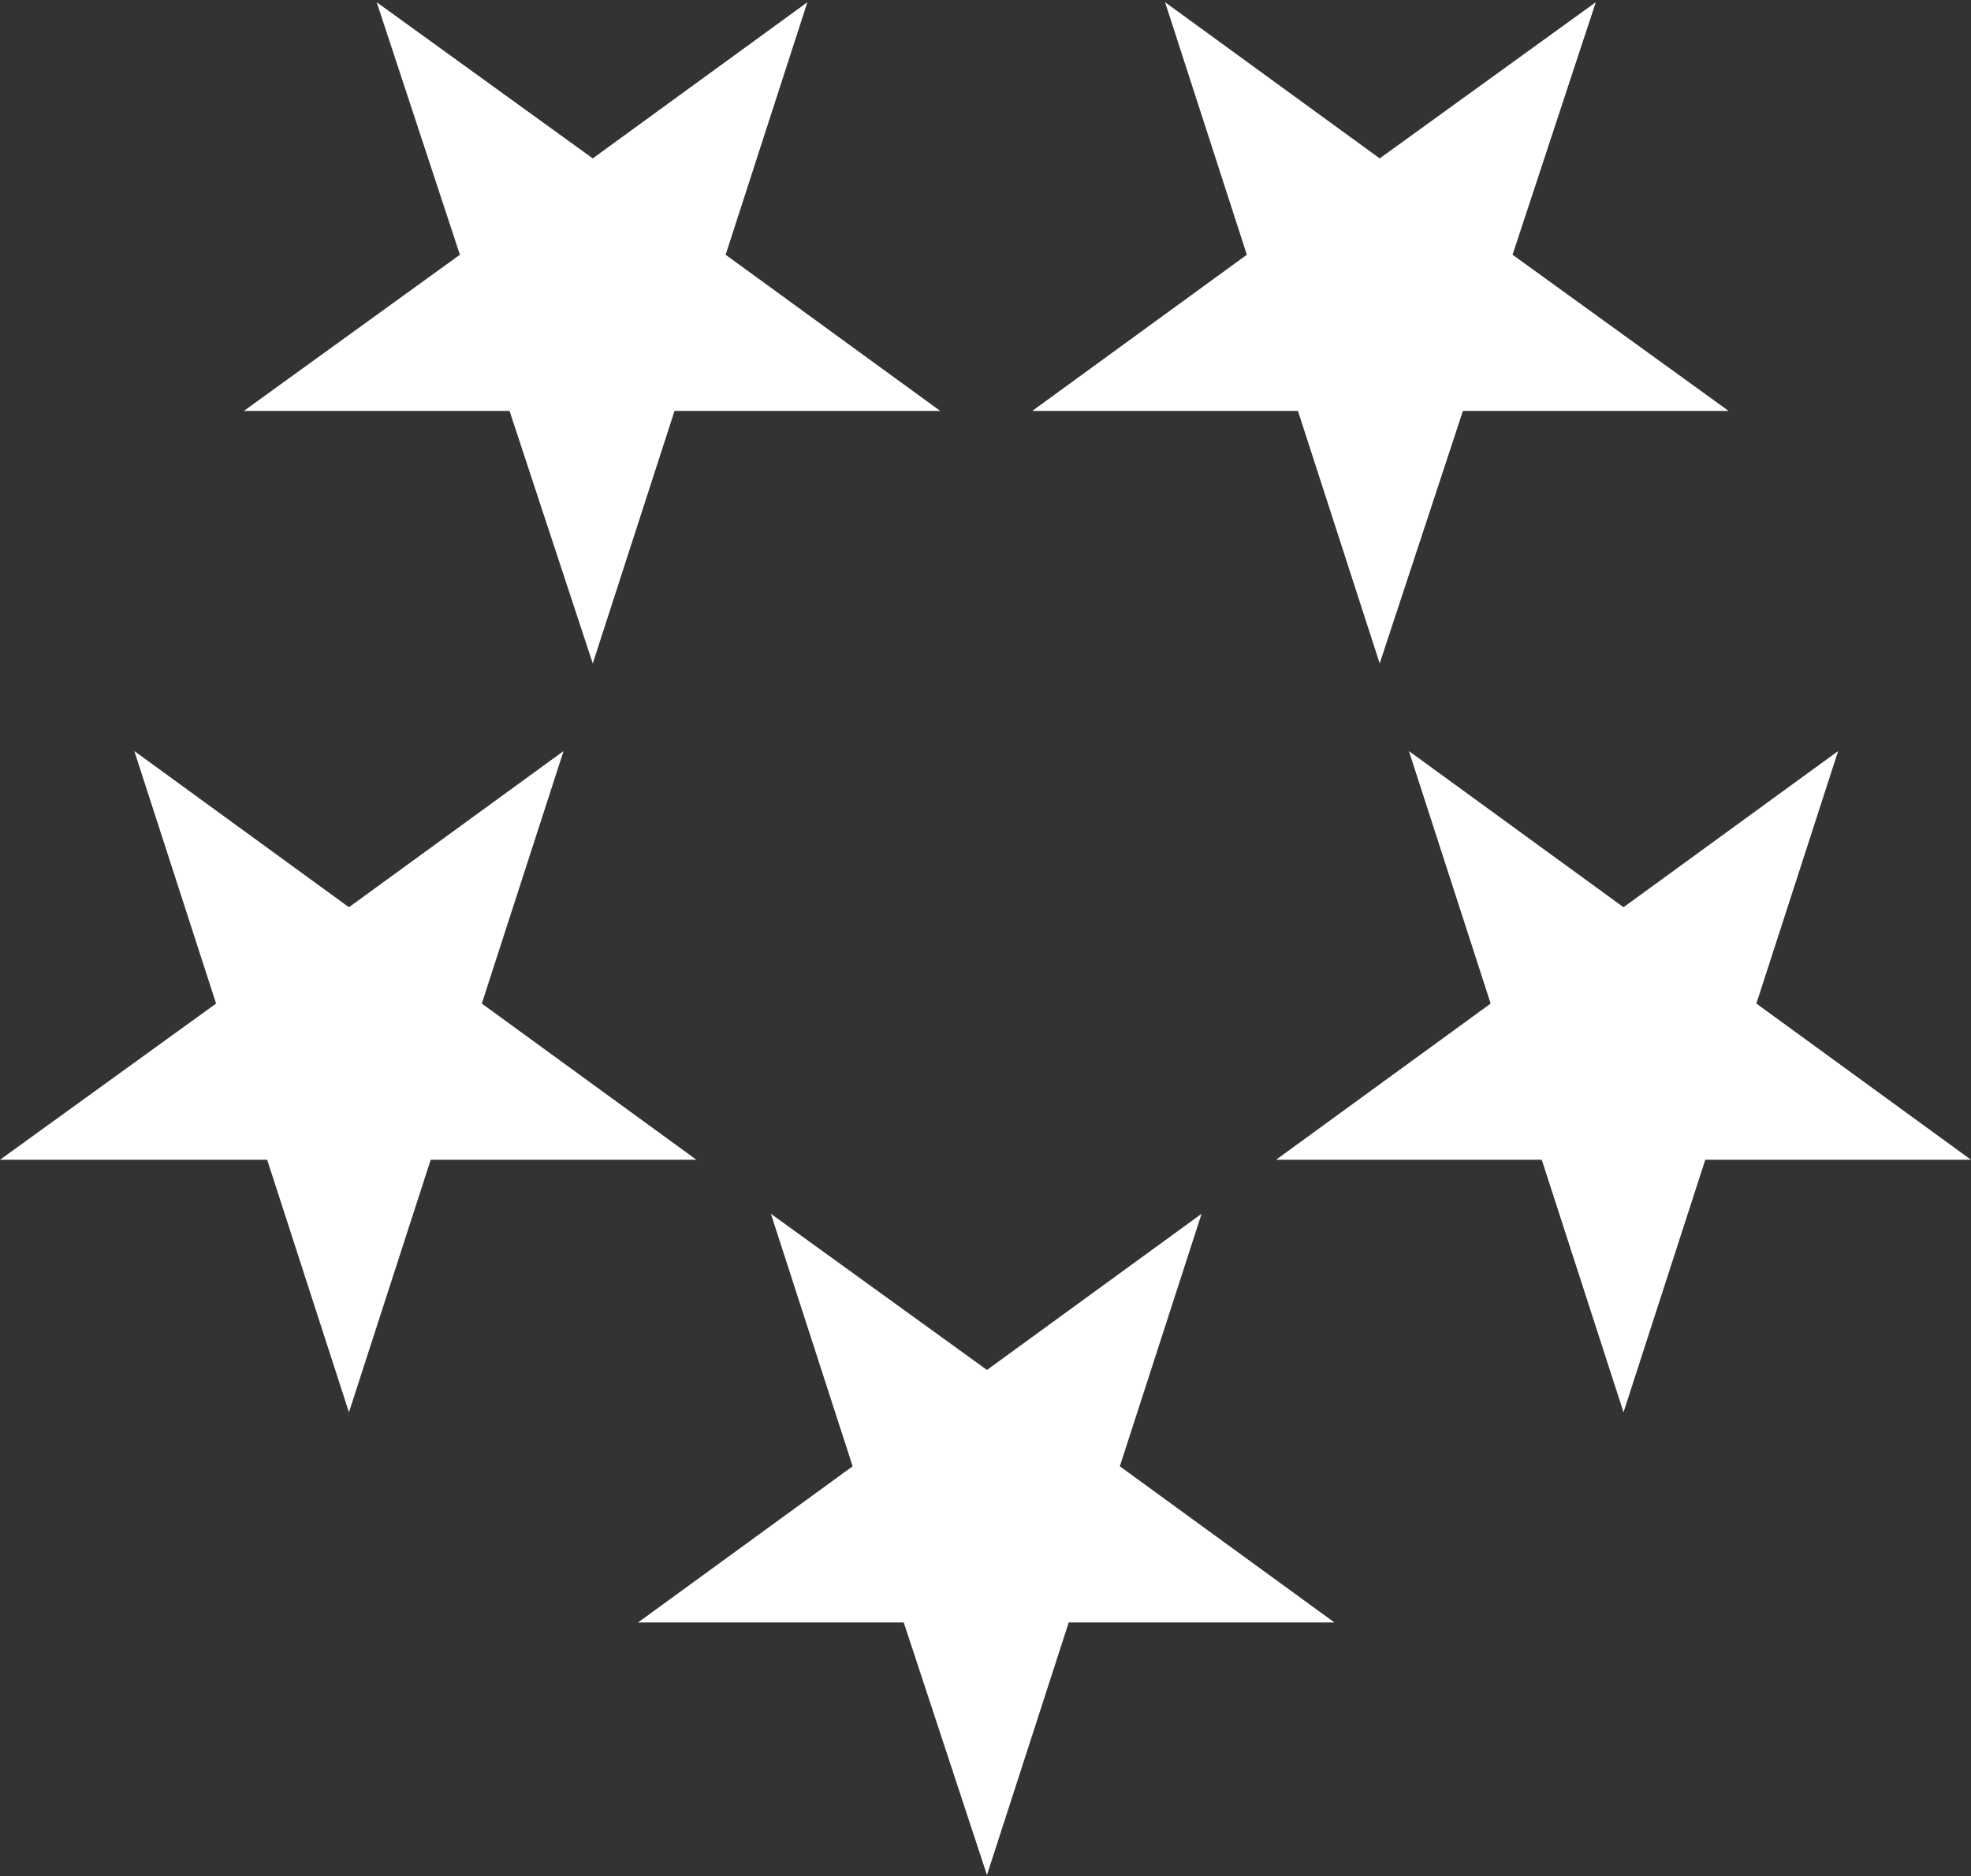 <svg width="125" height="119" viewBox="0 0 125 119" fill="none" xmlns="http://www.w3.org/2000/svg">
<rect x="0" y="0" width="125" height="119" fill="#333333" stroke="none"/>
<path d="M67.778 102.918H84.63L71.019 93.011L76.204 76.993L62.593 86.9L48.889 76.993L54.074 93.011L40.463 102.918H57.315L62.593 118.937L67.778 102.918Z" fill="white"/>
<path d="M108.148 73.567H125L111.389 63.659L116.574 47.641L102.963 57.548L89.352 47.641L94.537 63.659L80.926 73.567H97.778L102.963 89.585L108.148 73.567Z" fill="white"/>
<path d="M92.778 26.067H109.63L95.926 16.159L101.204 0.141L87.5 10.048L73.889 0.141L79.074 16.159L65.463 26.067H82.315L87.5 42.085L92.778 26.067Z" fill="white"/>
<path d="M42.778 26.067H59.63L46.019 16.159L51.204 0.141L37.593 10.048L23.889 0.141L29.167 16.159L15.463 26.067H32.315L37.593 42.085L42.778 26.067Z" fill="white"/>
<path d="M27.315 73.567H44.167L30.556 63.659L35.741 47.641L22.13 57.548L8.519 47.641L13.704 63.659L0 73.567H16.944L22.13 89.585L27.315 73.567Z" fill="white"/>
</svg>
